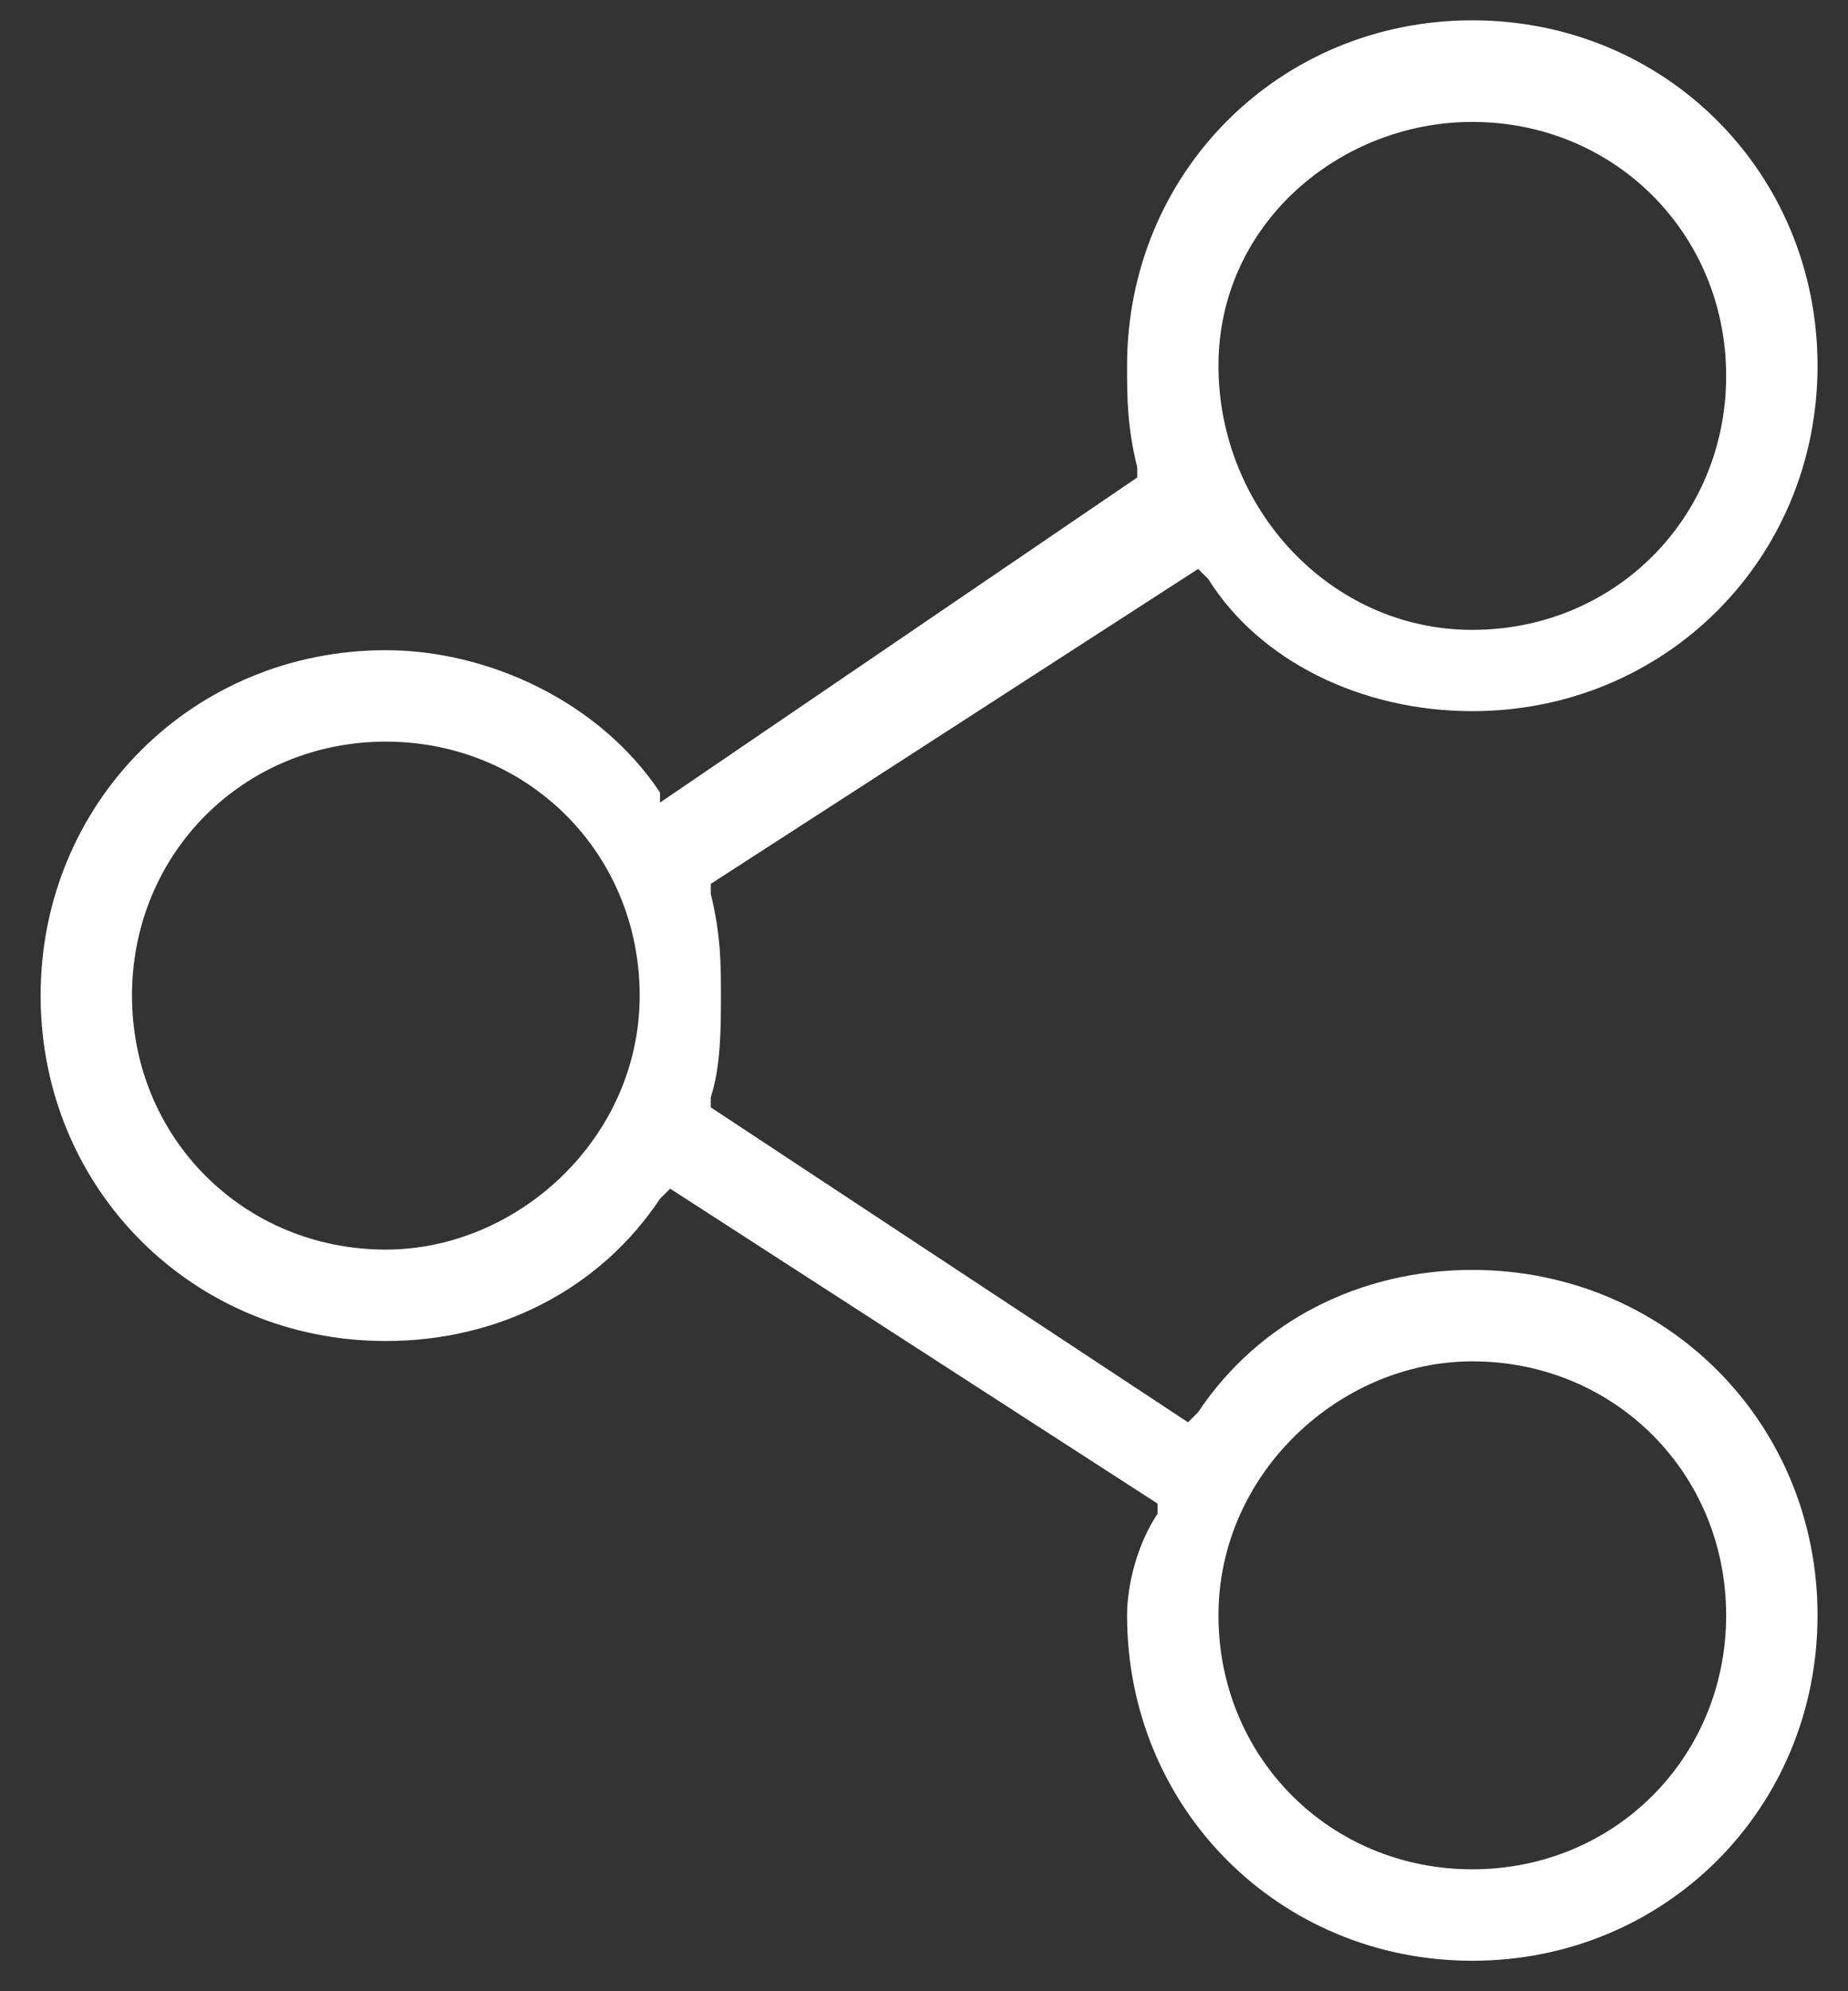 <?xml version="1.0" encoding="utf-8"?>
<!-- Generator: Adobe Illustrator 19.1.1, SVG Export Plug-In . SVG Version: 6.00 Build 0)  -->
<svg version="1.1" id="Layer_1" xmlns="http://www.w3.org/2000/svg" xmlns:xlink="http://www.w3.org/1999/xlink" x="0px" y="0px"
	 viewBox="0 0 18.2 19.6" style="enable-background:new 0 0 18.2 19.6;" xml:space="preserve">
<rect x="0" y="0" width="18.2" height="19.6" fill="#333333" stroke="none"/>
<style type="text/css">
	.st0{fill:#FFFFFF;}
</style>
<path class="st0" d="M11.1,15.9c0,1.9,1.5,3.4,3.4,3.4s3.4-1.5,3.4-3.4s-1.5-3.4-3.4-3.4c-1.1,0-2.1,0.5-2.7,1.4L11.7,14L7,10.9
	l0-0.1c0.1-0.3,0.1-0.7,0.1-1c0-0.3,0-0.6-0.1-1l0-0.1l4.8-3.1l0.1,0.1C12.4,6.5,13.4,7,14.5,7c1.9,0,3.4-1.5,3.4-3.4
	s-1.5-3.4-3.4-3.4s-3.4,1.5-3.4,3.4c0,0.3,0,0.6,0.1,1l0,0.1L6.5,7.9L6.5,7.8C5.9,6.9,4.8,6.4,3.8,6.4c-1.9,0-3.4,1.5-3.4,3.4
	s1.5,3.4,3.4,3.4c1.1,0,2.1-0.5,2.7-1.4l0.1-0.1l4.8,3.1l0,0.1C11.2,15.2,11.1,15.6,11.1,15.9z M14.5,13.4c1.4,0,2.5,1.1,2.5,2.5
	s-1.1,2.5-2.5,2.5S12,17.3,12,15.9S13.2,13.4,14.5,13.4z M14.5,1.2c1.4,0,2.5,1.1,2.5,2.5s-1.1,2.5-2.5,2.5S12,5,12,3.6
	S13.2,1.2,14.5,1.2z M3.8,12.3c-1.4,0-2.5-1.1-2.5-2.5s1.1-2.5,2.5-2.5s2.5,1.1,2.5,2.5S5.1,12.3,3.8,12.3z"/>
</svg>
